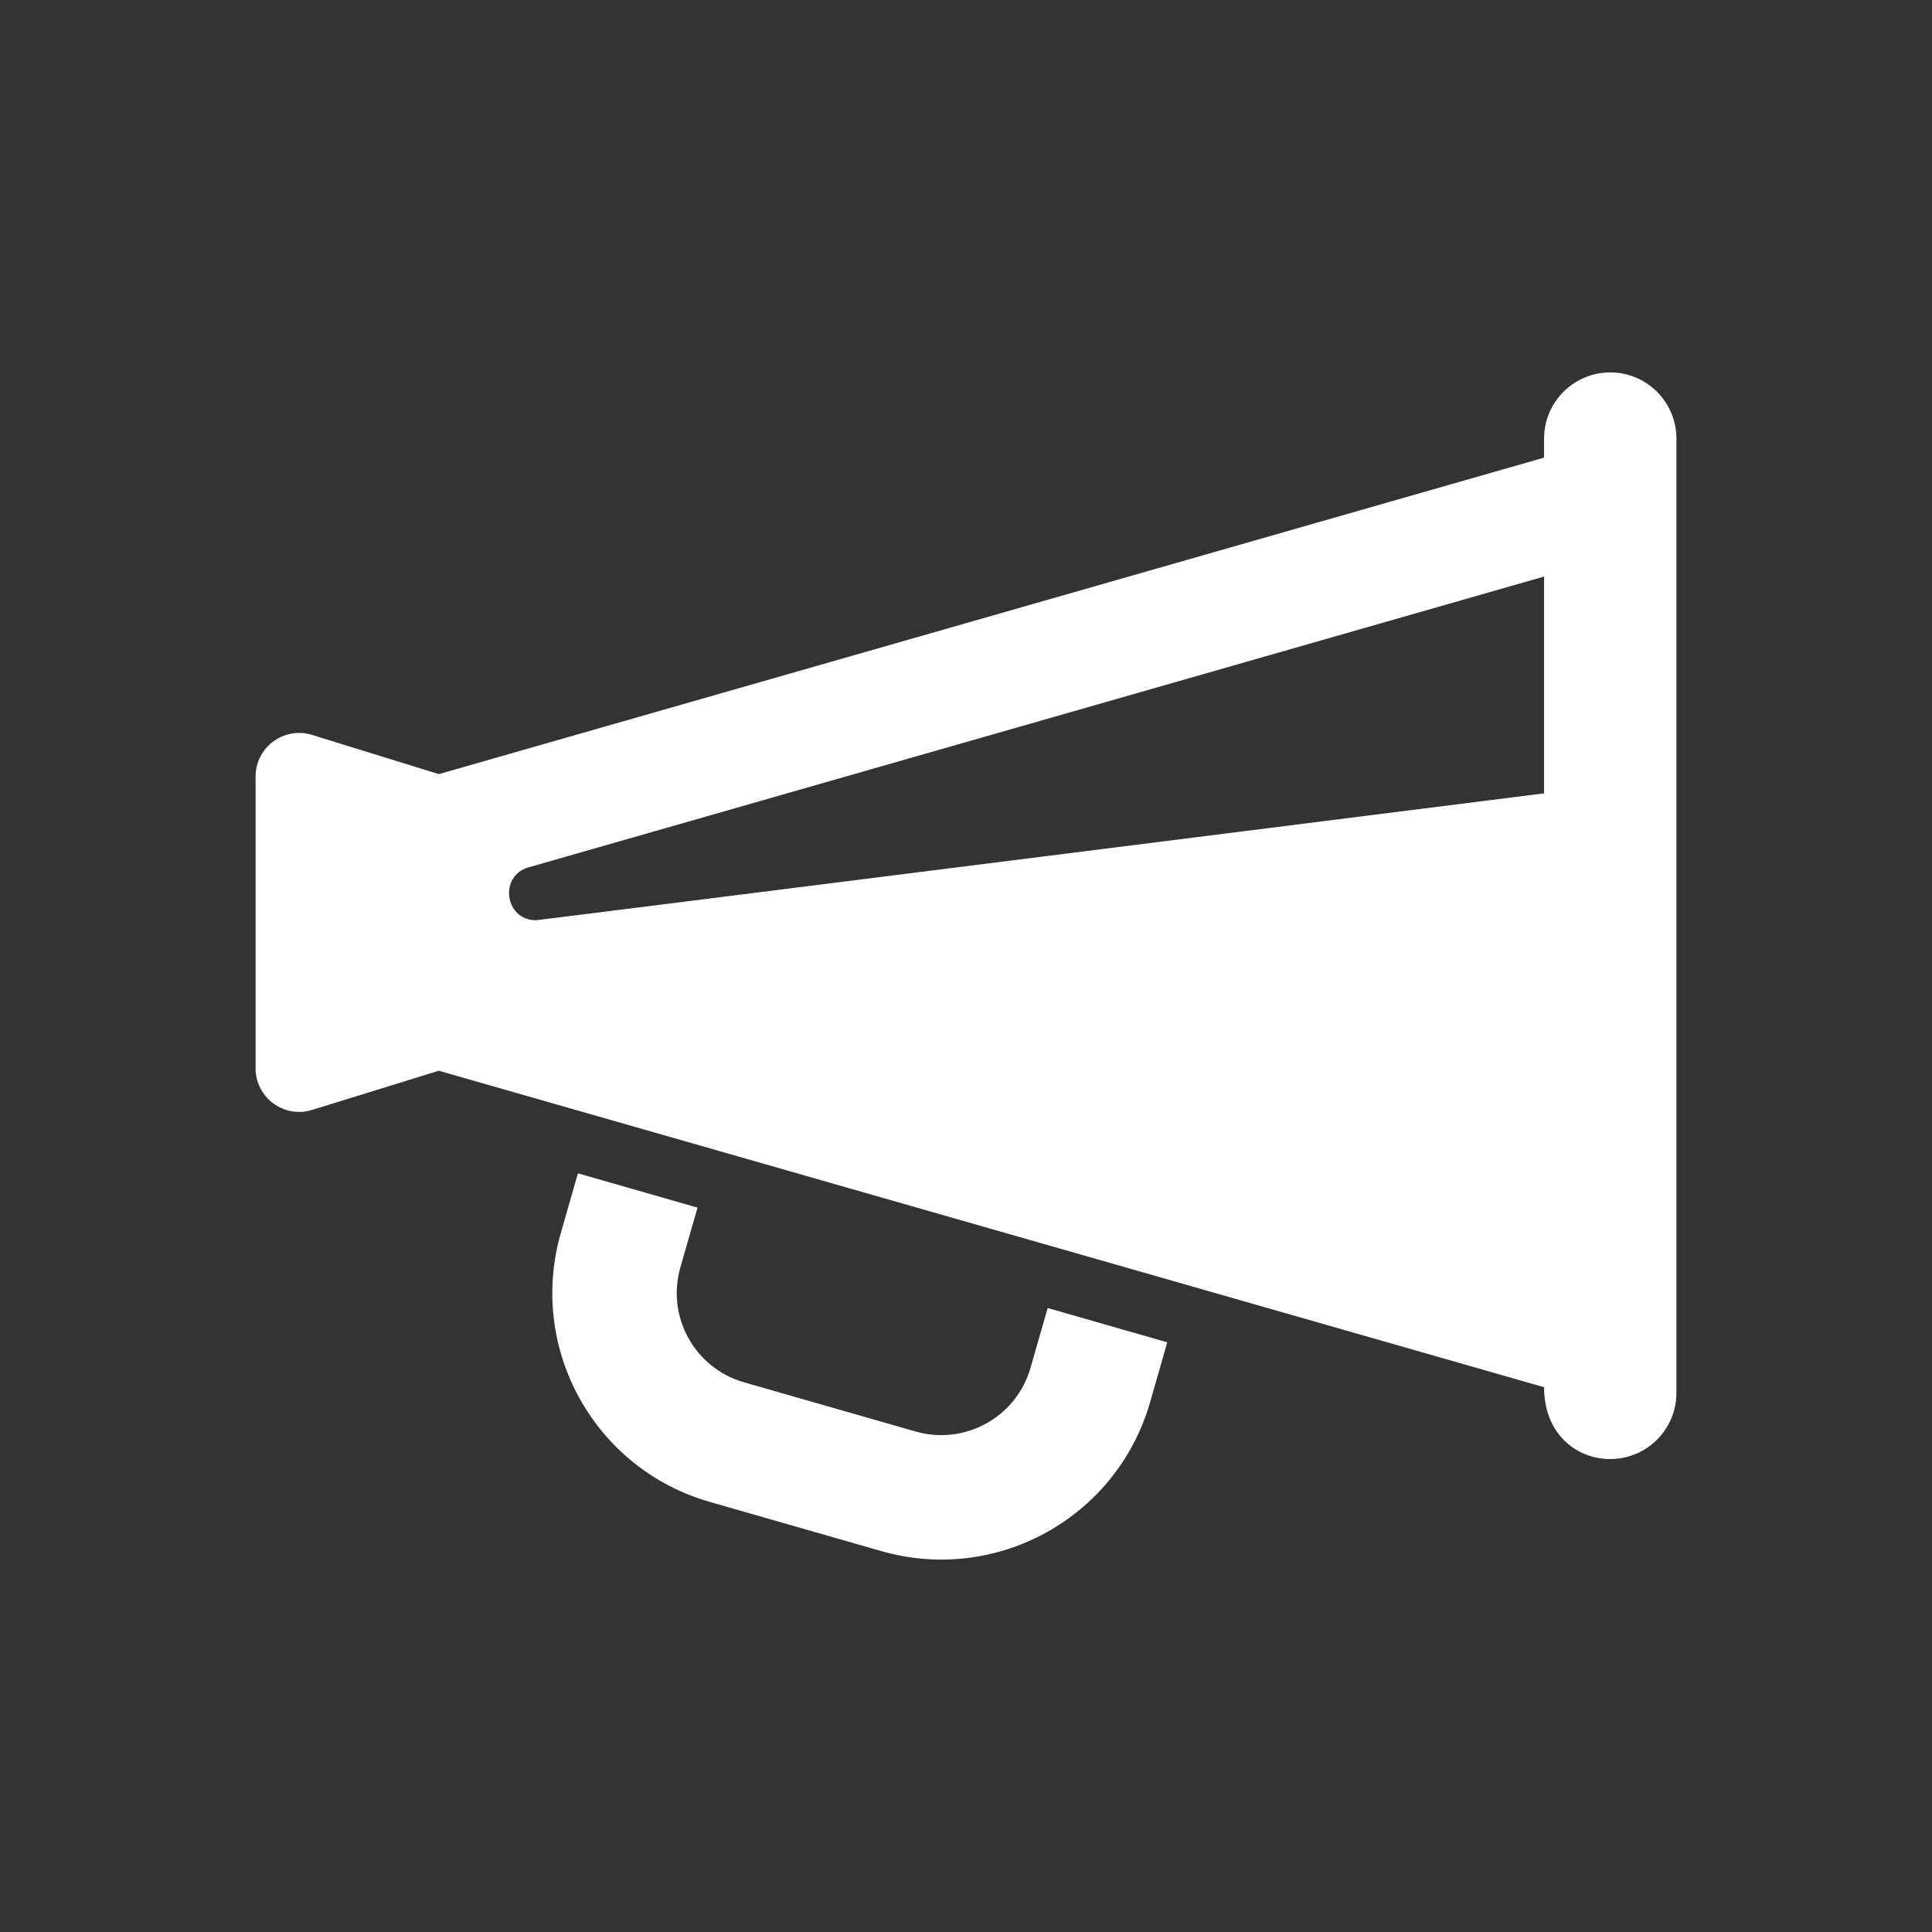 <?xml version="1.0" encoding="utf-8"?>
<!-- Generator: Adobe Illustrator 18.1.1, SVG Export Plug-In . SVG Version: 6.00 Build 0)  -->
<svg version="1.2" baseProfile="tiny" xmlns="http://www.w3.org/2000/svg" xmlns:xlink="http://www.w3.org/1999/xlink" x="0px"
	 y="0px" width="128px" height="128px" viewBox="0 0 128 128" xml:space="preserve">
<rect x="0" y="0" width="128" height="128" fill="#333333" stroke="none"/>
<g id="_x31_28px_boxes">
	<rect fill="none" width="128" height="128"/>
</g>
<g id="Production">
	<g>
		<path fill="#ffffff" d="M106.683,24.674c-2.421,0-4.384,1.963-4.384,4.384v1.261l-73.227,20.969l-8.4-2.599
			c-1.854-0.574-3.739,0.814-3.739,2.757v19.334c0,1.933,1.876,3.333,3.739,2.757l8.398-2.599l73.229,20.969
			c0,3.113,2.161,4.758,4.384,4.758c2.421,0,4.384-1.963,4.384-4.384V29.058
			C111.067,26.637,109.105,24.674,106.683,24.674z M102.299,52.561c-0.171,0.022-66.624,8.407-66.796,8.407
			c-0.002,0-0.004-0-0.007-0c-2.054-0.008-2.459-2.937-0.483-3.502
			c0.798-0.229,66.386-19.01,67.286-19.268C102.299,44.83,102.299,46.002,102.299,52.561z"/>
		<path fill="#ffffff" d="M68.275,90.62c-0.938,3.271-4.344,5.158-7.615,4.221l-11.363-3.258
			c-3.271-0.938-5.159-4.344-4.221-7.614l1.136-3.961l-7.922-2.272l-1.136,3.961
			c-2.193,7.649,2.222,15.615,9.872,17.809l11.363,3.258c7.656,2.195,15.617-2.227,17.809-9.871l1.136-3.961
			l-7.922-2.272L68.275,90.62z"/>
	</g>
</g>
</svg>
